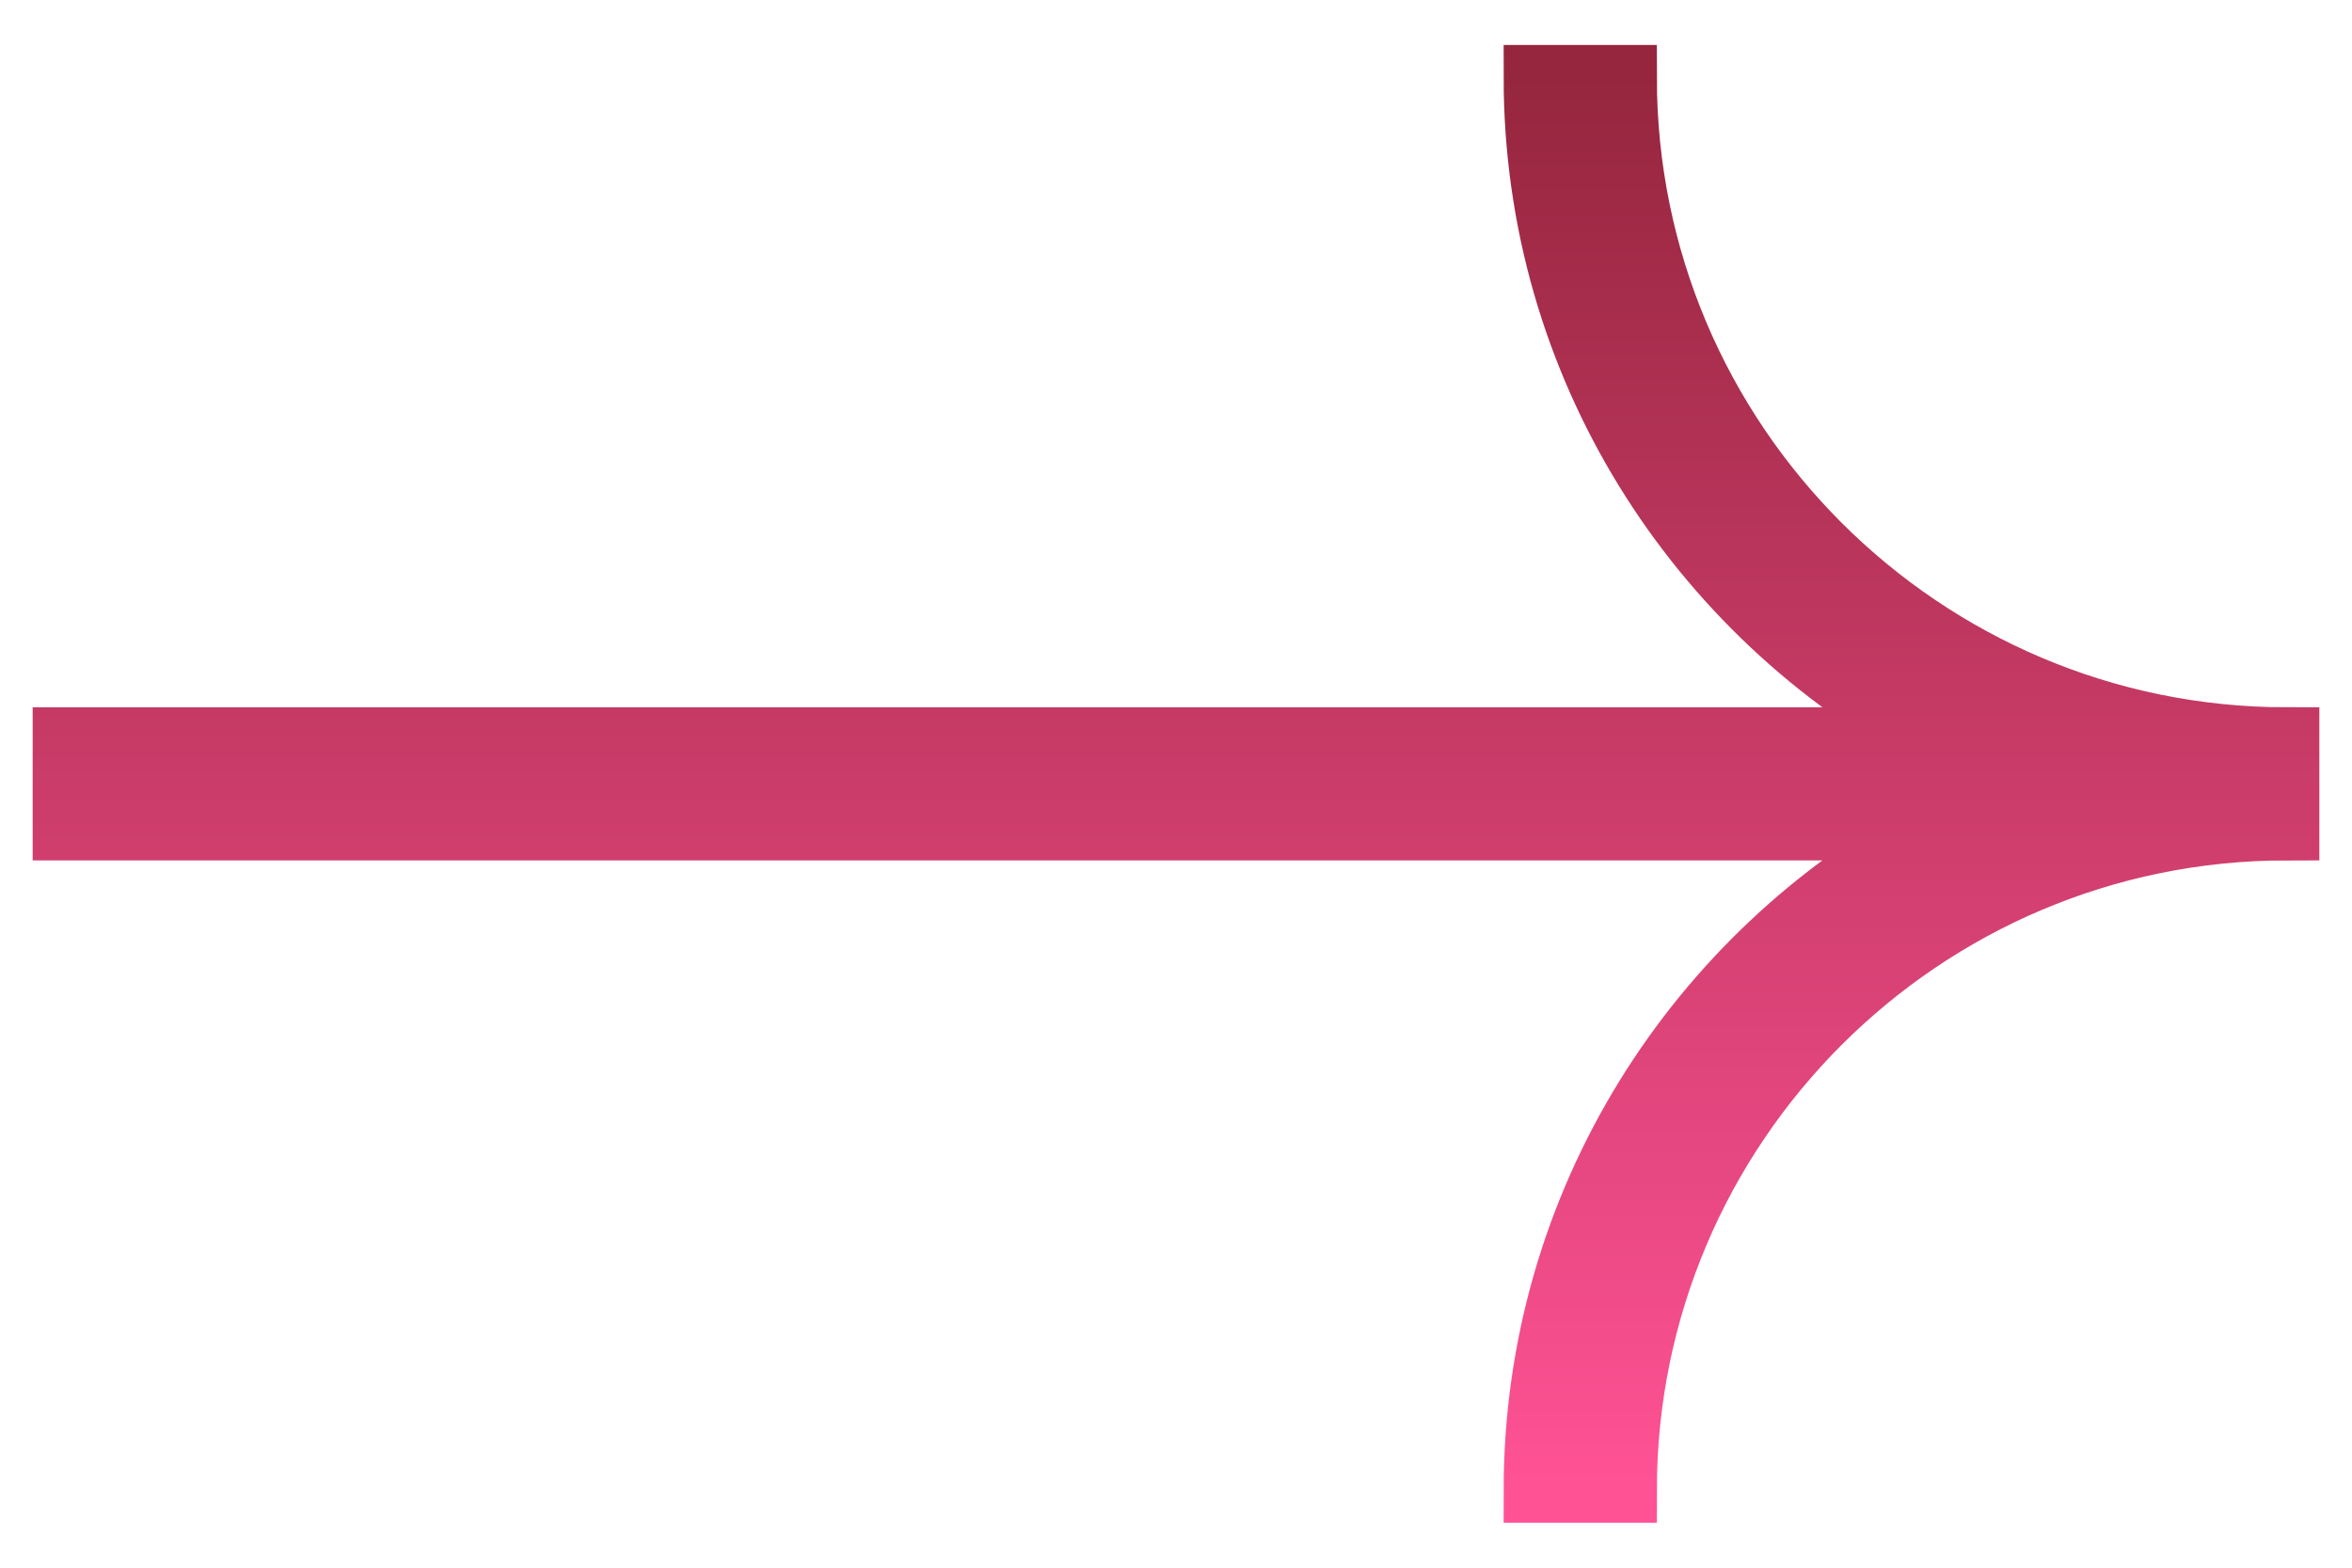 <svg width="36" height="24" viewBox="0 0 36 24" fill="none" xmlns="http://www.w3.org/2000/svg">
<path d="M24.86 1.188H23.515C23.515 5.58 25.992 9.392 29.62 11.328H1V12.672H29.62C25.992 14.608 23.515 18.42 23.515 22.812H24.86C24.86 17.22 29.407 12.672 35 12.672V11.328C29.407 11.328 24.86 6.78 24.86 1.188Z" fill="url(#paint0_linear_2003_221)" stroke="url(#paint1_linear_2003_221)"/>
<defs>
<linearGradient id="paint0_linear_2003_221" x1="18" y1="1.188" x2="18" y2="22.812" gradientUnits="userSpaceOnUse">
<stop stop-color="#96263E"/>
<stop offset="1" stop-color="#FF5295"/>
</linearGradient>
<linearGradient id="paint1_linear_2003_221" x1="18" y1="1.188" x2="18" y2="22.812" gradientUnits="userSpaceOnUse">
<stop stop-color="#96263E"/>
<stop offset="1" stop-color="#FF5295"/>
</linearGradient>
</defs>
</svg>
